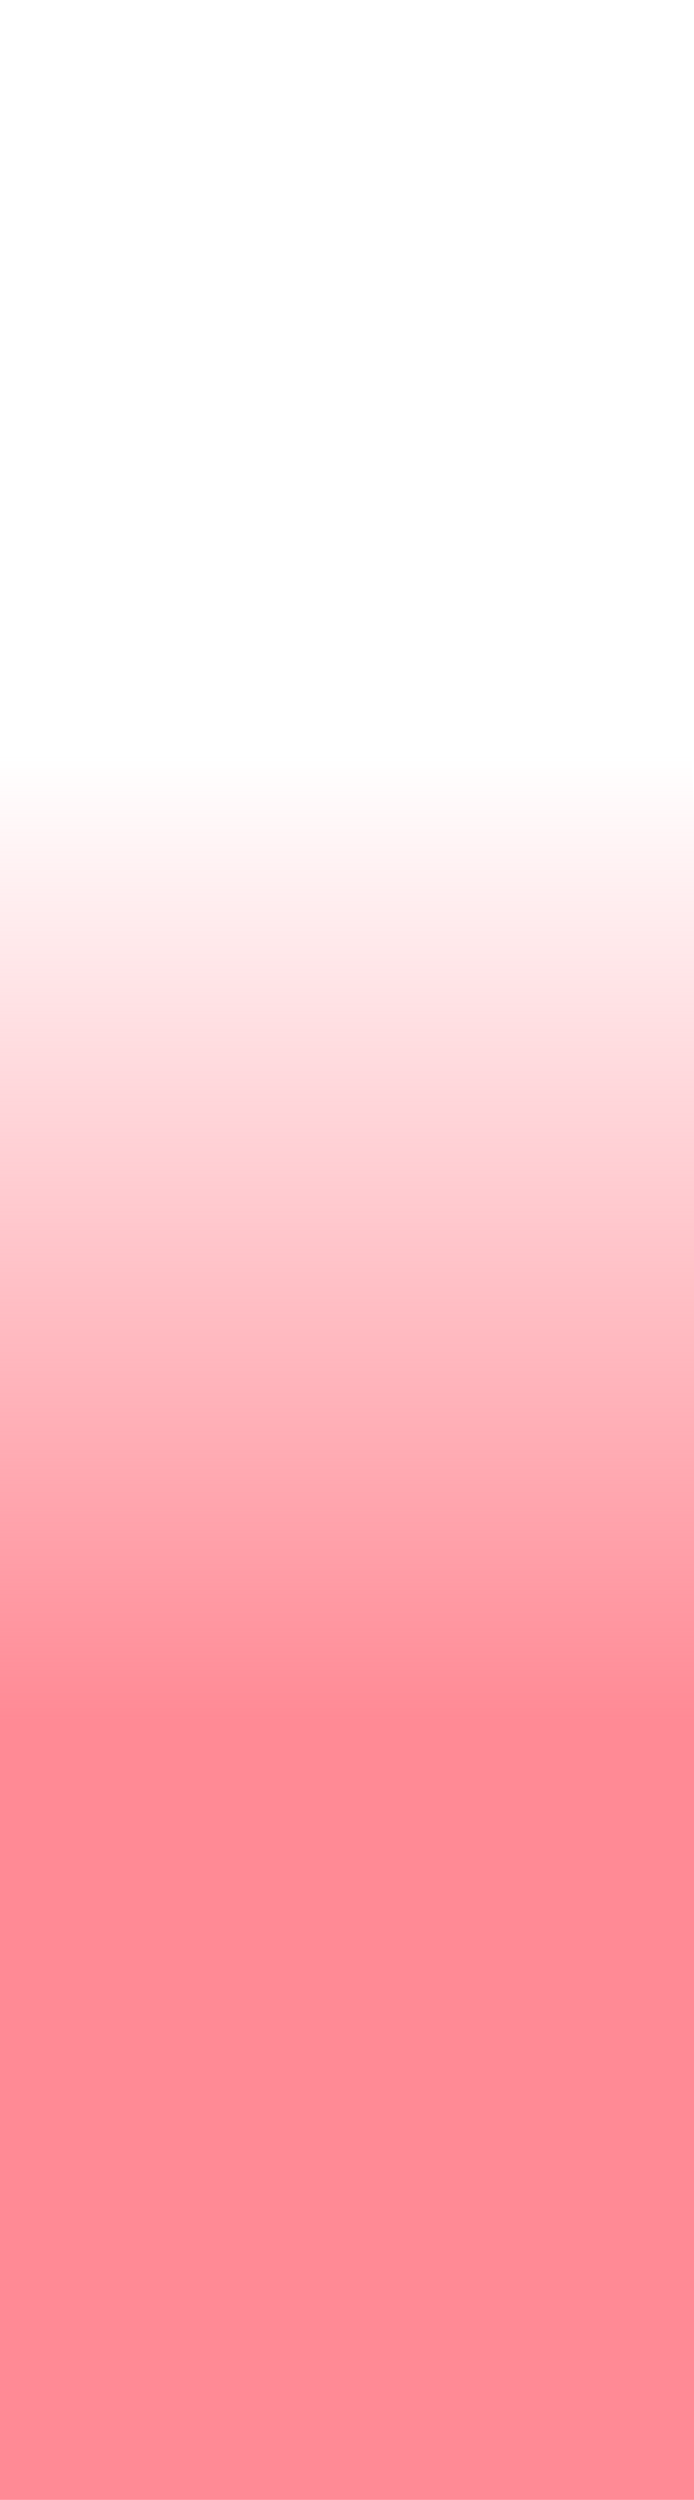 <?xml version="1.0" encoding="UTF-8" standalone="no"?><svg width='5' height='18' viewBox='0 0 5 18' fill='none' xmlns='http://www.w3.org/2000/svg'>
<path d='M0 1.424V17.999H5V5.949C5 3.474 3.475 1.374 1.3 0.524C0.675 0.274 0 0.749 0 1.424Z' fill='url(#paint0_linear_8_128)'/>
<defs>
<linearGradient id='paint0_linear_8_128' x1='5' y1='12.389' x2='5' y2='5.437' gradientUnits='userSpaceOnUse'>
<stop stop-color='#FF8A95'/>
<stop offset='1' stop-color='#FF8E99' stop-opacity='0'/>
</linearGradient>
</defs>
</svg>
